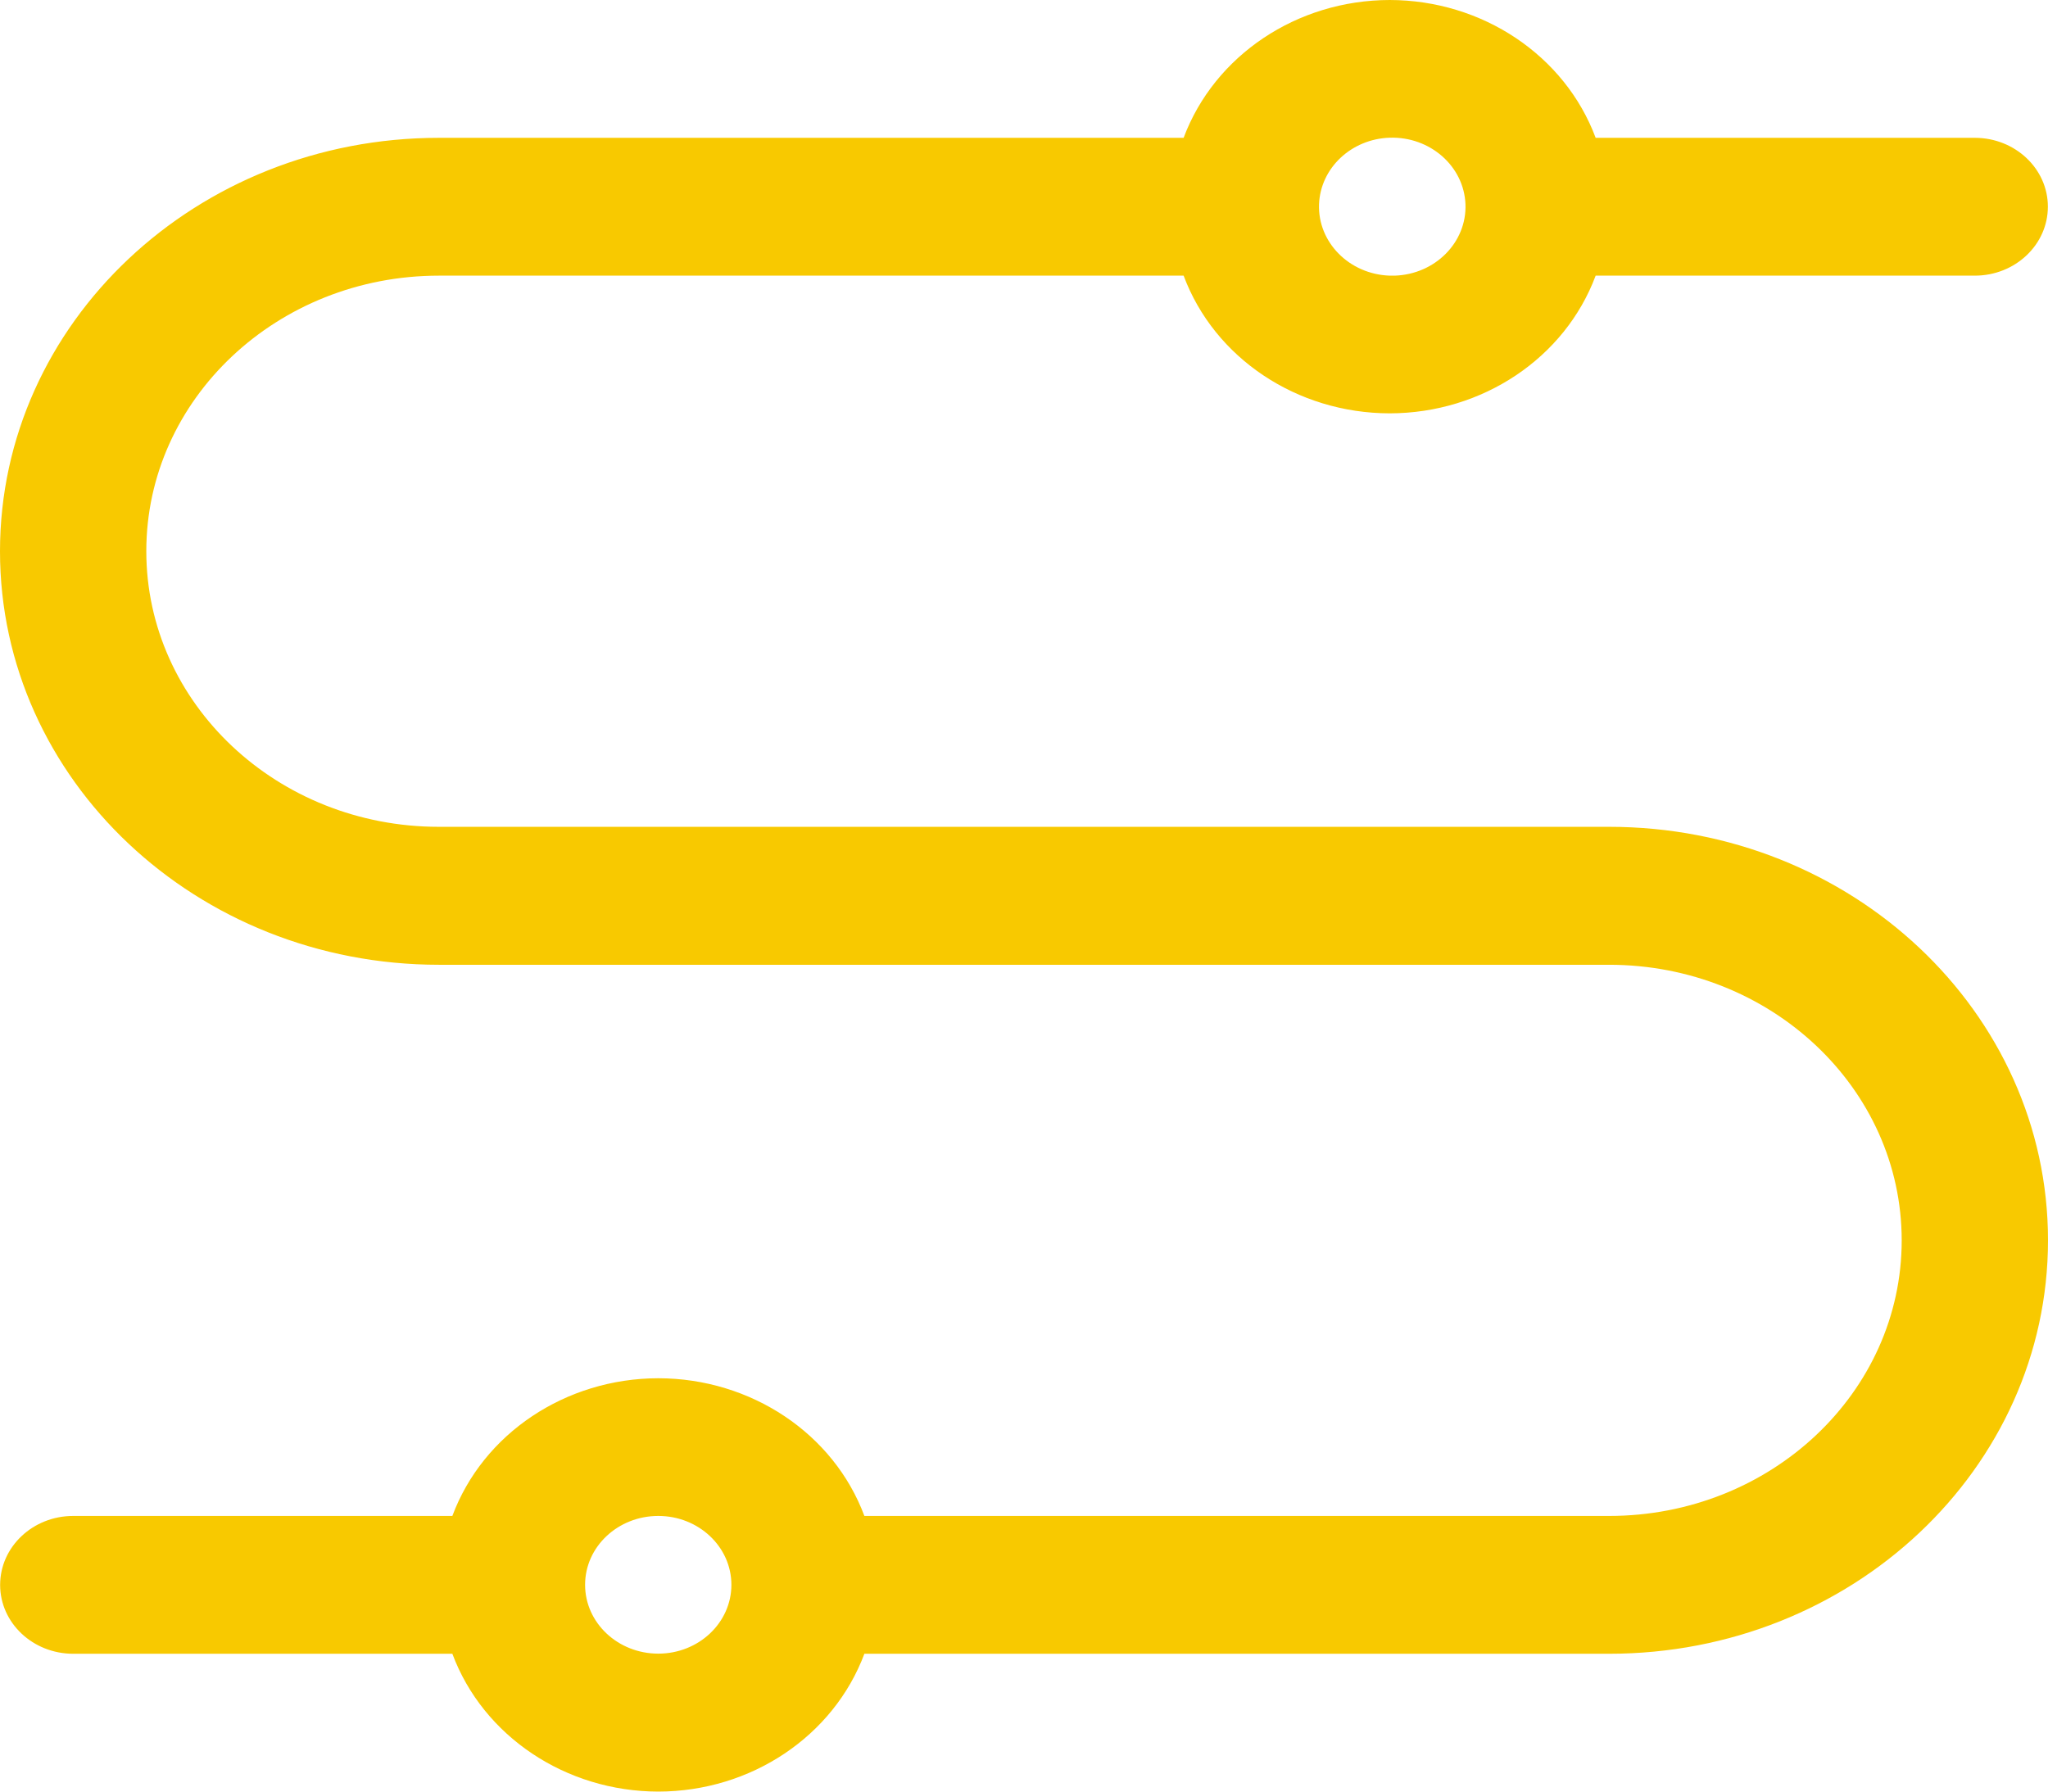 <?xml version="1.0" encoding="UTF-8"?>
<svg width="16px" height="14px" viewBox="0 0 16 14" version="1.1" xmlns="http://www.w3.org/2000/svg" xmlns:xlink="http://www.w3.org/1999/xlink">
    <!-- Generator: Sketch 56.1 (81669) - https://sketch.com -->
    <title>标记4</title>
    <desc>Created with Sketch.</desc>
    <g id="页面1" stroke="none" stroke-width="1" fill="none" fill-rule="evenodd">
        <g id="b-gis-单独导航状态" transform="translate(-946, -694)" fill="#F8C900" fill-rule="nonzero">
            <g id="Group-35复制" transform="translate(896, 485)">
                <g id="Group-26" transform="translate(2, 176)">
                    <g id="标记4" transform="translate(48, 33)">
                        <path d="M3.429,6.461 C2.167,6.461 1.143,5.497 1.143,4.307 C1.143,3.118 2.167,2.154 3.429,2.154 L9.247,2.154 C9.487,2.798 10.132,3.229 10.857,3.23 C11.581,3.229 12.226,2.798 12.466,2.154 L15.428,2.154 C15.743,2.154 15.999,1.913 15.999,1.615 C15.999,1.318 15.743,1.077 15.428,1.077 L12.466,1.077 C12.226,0.433 11.581,0.001 10.857,6.05346884e-11 C10.132,0.001 9.488,0.433 9.247,1.077 L3.429,1.077 C1.535,1.077 0,2.523 0,4.308 C0,6.092 1.535,7.539 3.429,7.539 L12.571,7.539 C13.833,7.539 14.857,8.503 14.857,9.693 C14.857,10.882 13.833,11.846 12.571,11.846 L6.753,11.846 C6.513,11.202 5.868,10.771 5.143,10.77 C4.419,10.771 3.774,11.202 3.534,11.846 L0.572,11.846 C0.257,11.846 0.001,12.087 0.001,12.385 C0.001,12.682 0.257,12.923 0.572,12.923 L3.534,12.923 C3.774,13.567 4.419,13.999 5.143,14 C5.868,13.999 6.512,13.567 6.753,12.923 L12.571,12.923 C14.465,12.923 16,11.477 16,9.692 C16,7.908 14.465,6.461 12.571,6.461 L3.429,6.461 Z M11.449,1.596 C11.46,1.893 11.213,2.143 10.897,2.154 C10.884,2.154 10.87,2.154 10.857,2.154 C10.541,2.143 10.294,1.893 10.305,1.596 C10.316,1.313 10.557,1.086 10.857,1.076 C11.172,1.066 11.437,1.298 11.449,1.596 Z M4.571,12.384 C4.571,12.087 4.827,11.846 5.143,11.846 C5.458,11.846 5.714,12.087 5.714,12.384 C5.714,12.681 5.458,12.922 5.143,12.922 C4.827,12.922 4.571,12.681 4.571,12.384 Z" id="Shape"></path>
                    </g>
                </g>
            </g>
        </g>
    </g>
</svg>